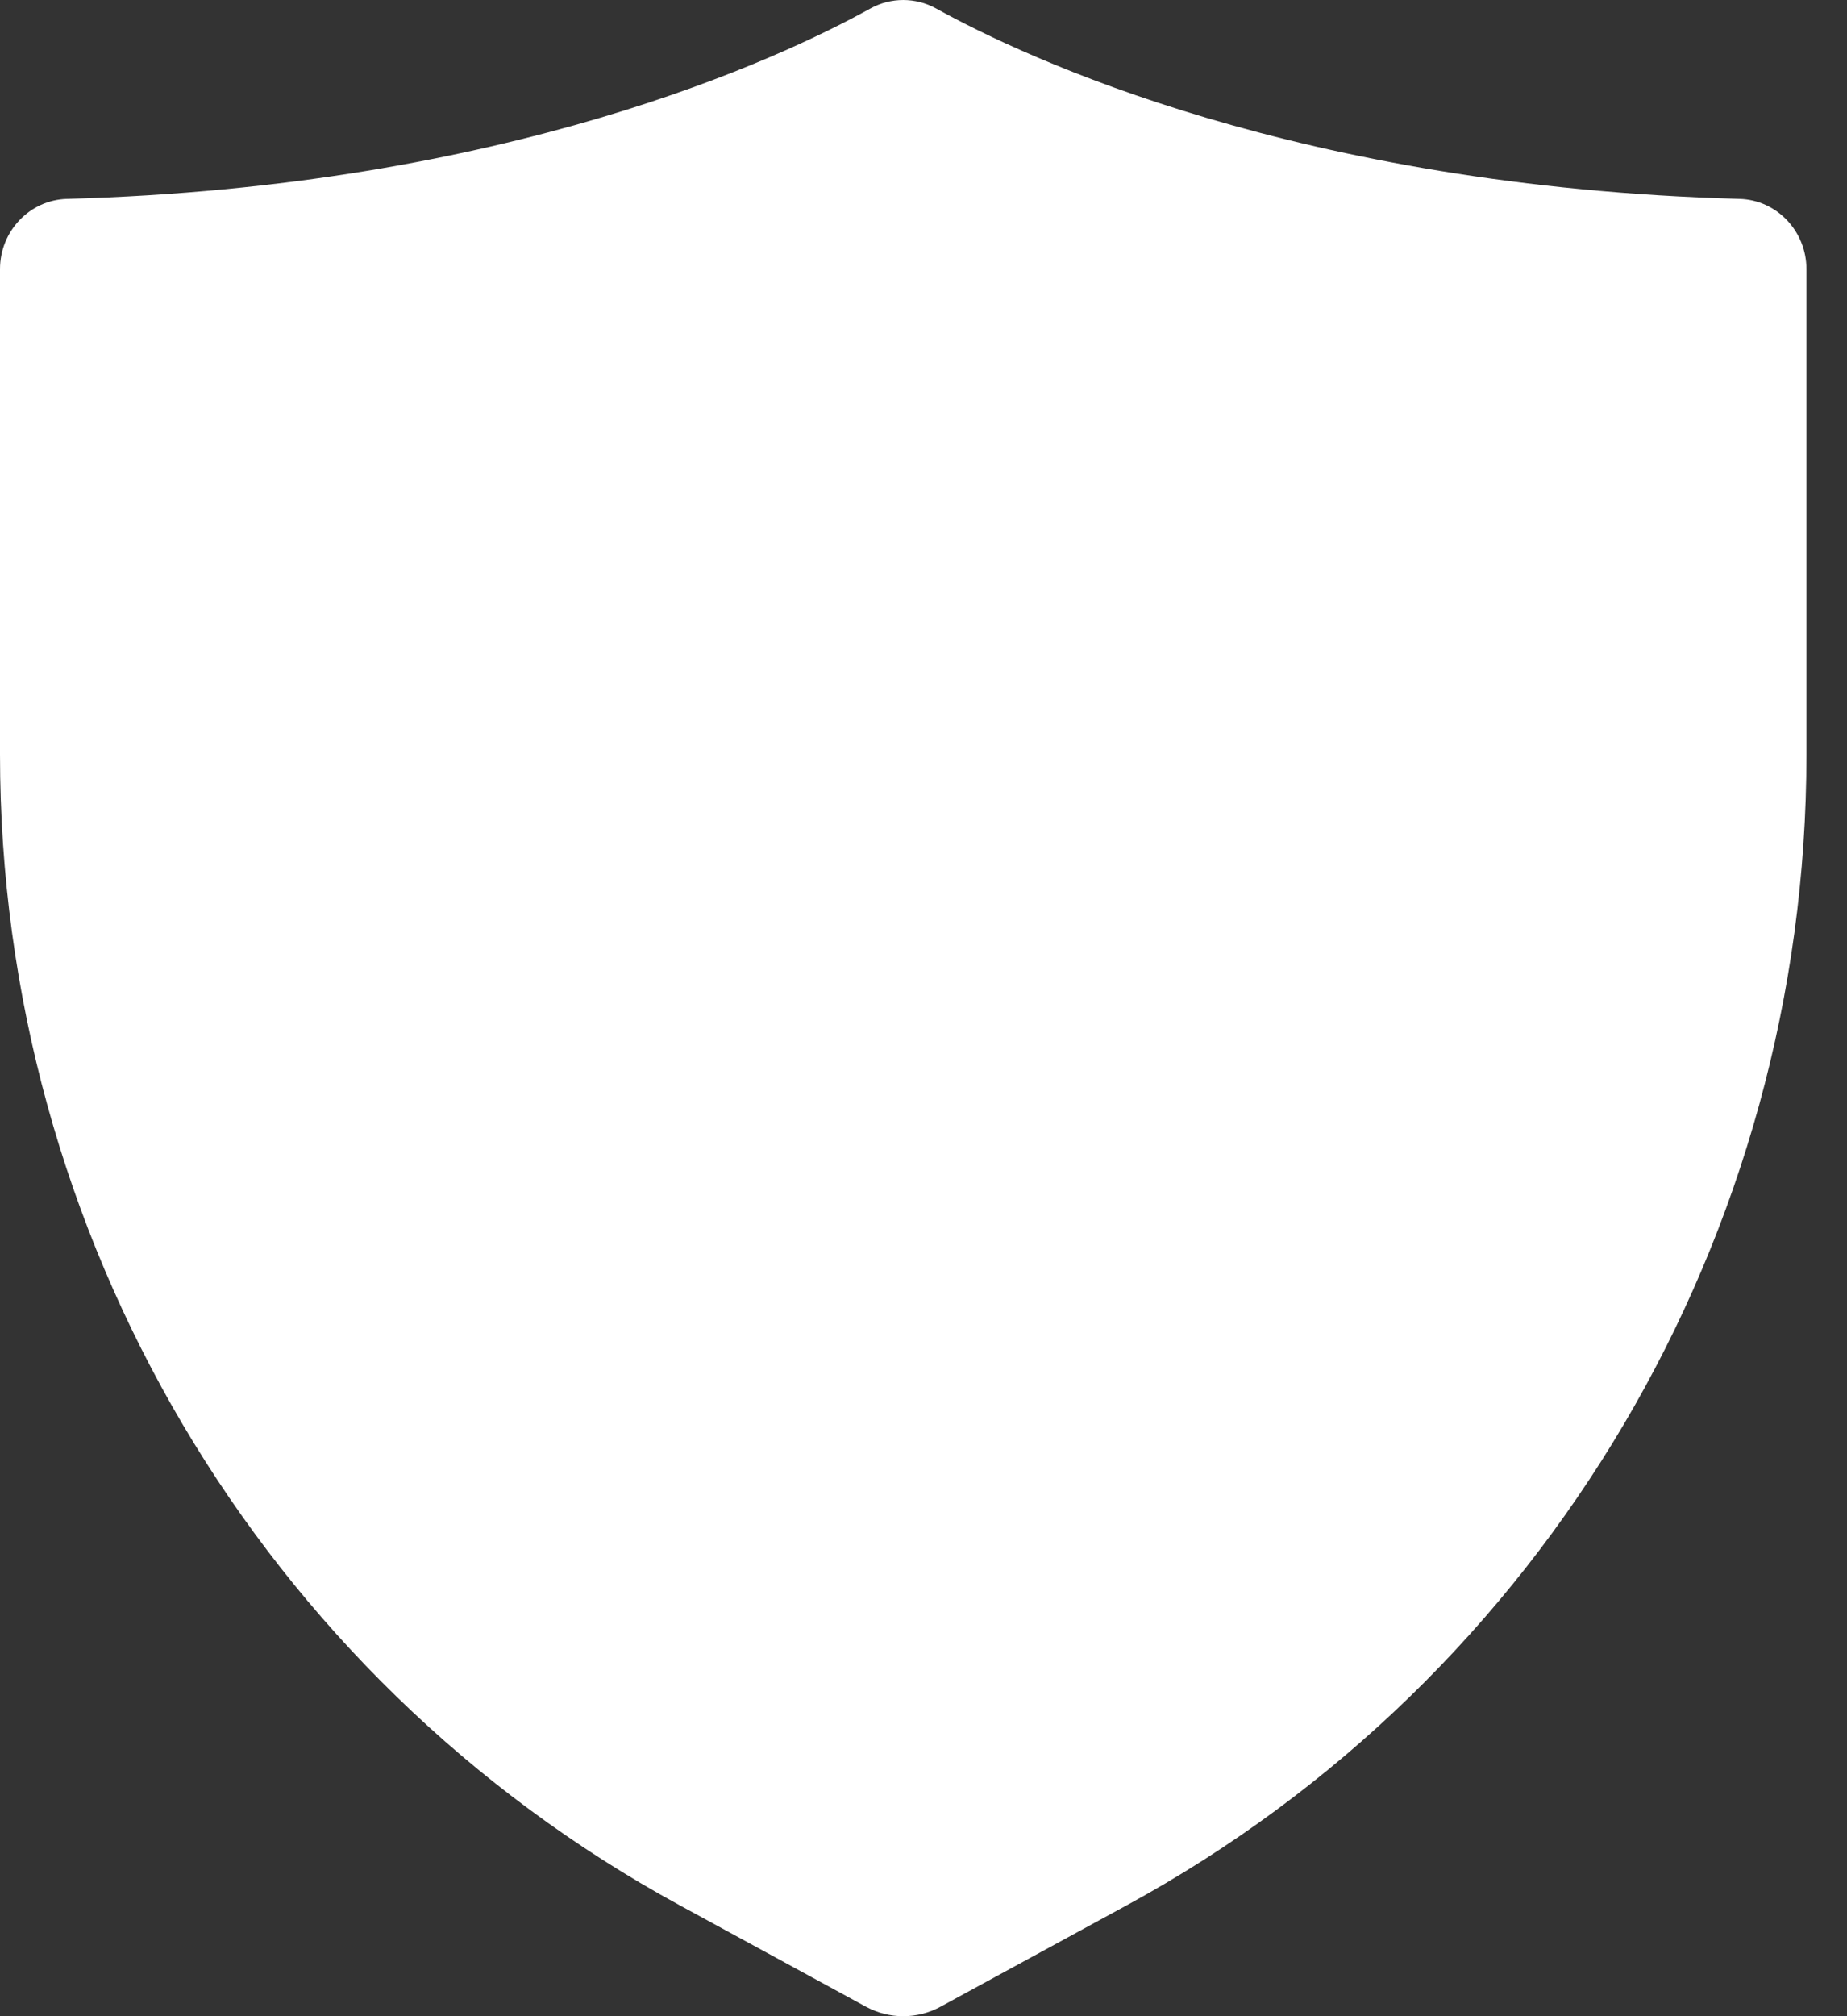 <svg width="44" height="48" viewBox="0 0 44 48" fill="none" xmlns="http://www.w3.org/2000/svg">
<rect x="0" y="0" width="44" height="48" fill="#333333" stroke="none"/>
<path d="M22.408 47.773L26.847 45.357C36.817 39.93 43.034 29.408 43.034 17.962V6.406C43.034 5.506 42.329 4.759 41.44 4.735C30.95 4.448 24.442 1.387 22.3 0.202C21.813 -0.067 21.221 -0.067 20.735 0.202C18.592 1.387 12.085 4.448 1.595 4.735C0.705 4.759 0 5.506 0 6.406V17.962C0 29.408 6.217 39.93 16.187 45.357L20.626 47.773C21.183 48.076 21.852 48.076 22.408 47.773Z" fill="white"/>
<path d="M40.907 7.766V17.573C40.907 28.489 35.006 38.48 25.508 43.651L22.36 45.364C22.098 45.507 21.807 45.579 21.517 45.579C21.227 45.579 20.937 45.507 20.675 45.364L17.526 43.651C8.028 38.48 2.128 28.489 2.128 17.573V7.766C2.128 7.302 2.495 6.922 2.957 6.89C11.893 6.282 18.028 3.914 21.133 2.398C21.257 2.337 21.386 2.307 21.517 2.307C21.648 2.307 21.777 2.337 21.901 2.398C25.006 3.915 31.143 6.282 40.077 6.89C40.54 6.922 40.907 7.302 40.907 7.766Z" fill="white"/>
<path d="M40.907 7.766V17.573C40.907 28.489 35.006 38.48 25.508 43.651L22.36 45.364C22.098 45.507 21.808 45.579 21.517 45.579V2.307C21.648 2.307 21.778 2.337 21.901 2.398C25.006 3.915 31.143 6.282 40.077 6.89C40.54 6.922 40.907 7.302 40.907 7.766Z" fill="white"/>
<path d="M28.891 20.063H14.144C13.266 20.063 12.553 20.776 12.553 21.654V33.413C12.553 34.29 13.266 35.003 14.144 35.003H28.891C29.769 35.003 30.482 34.29 30.482 33.413V21.654C30.481 20.776 29.768 20.063 28.891 20.063ZM22.94 28.279V29.454C22.94 30.239 22.303 30.877 21.517 30.877C20.732 30.877 20.094 30.239 20.094 29.454V28.279C19.49 27.84 19.098 27.128 19.098 26.324C19.098 24.988 20.181 23.905 21.517 23.905C22.853 23.905 23.936 24.988 23.936 26.324C23.936 27.128 23.545 27.84 22.94 28.279Z" fill="white"/>
<path d="M26.782 15.658V17.502C26.782 18.13 26.272 18.64 25.644 18.64C25.015 18.64 24.505 18.13 24.505 17.502V15.731C24.505 14.113 23.249 12.733 21.632 12.672C19.933 12.608 18.529 13.972 18.529 15.658V18.925H16.253V15.743C16.253 12.874 18.513 10.467 21.381 10.395C22.889 10.357 24.257 10.953 25.239 11.935C26.193 12.889 26.782 14.203 26.782 15.658Z" fill="white"/>
</svg>
